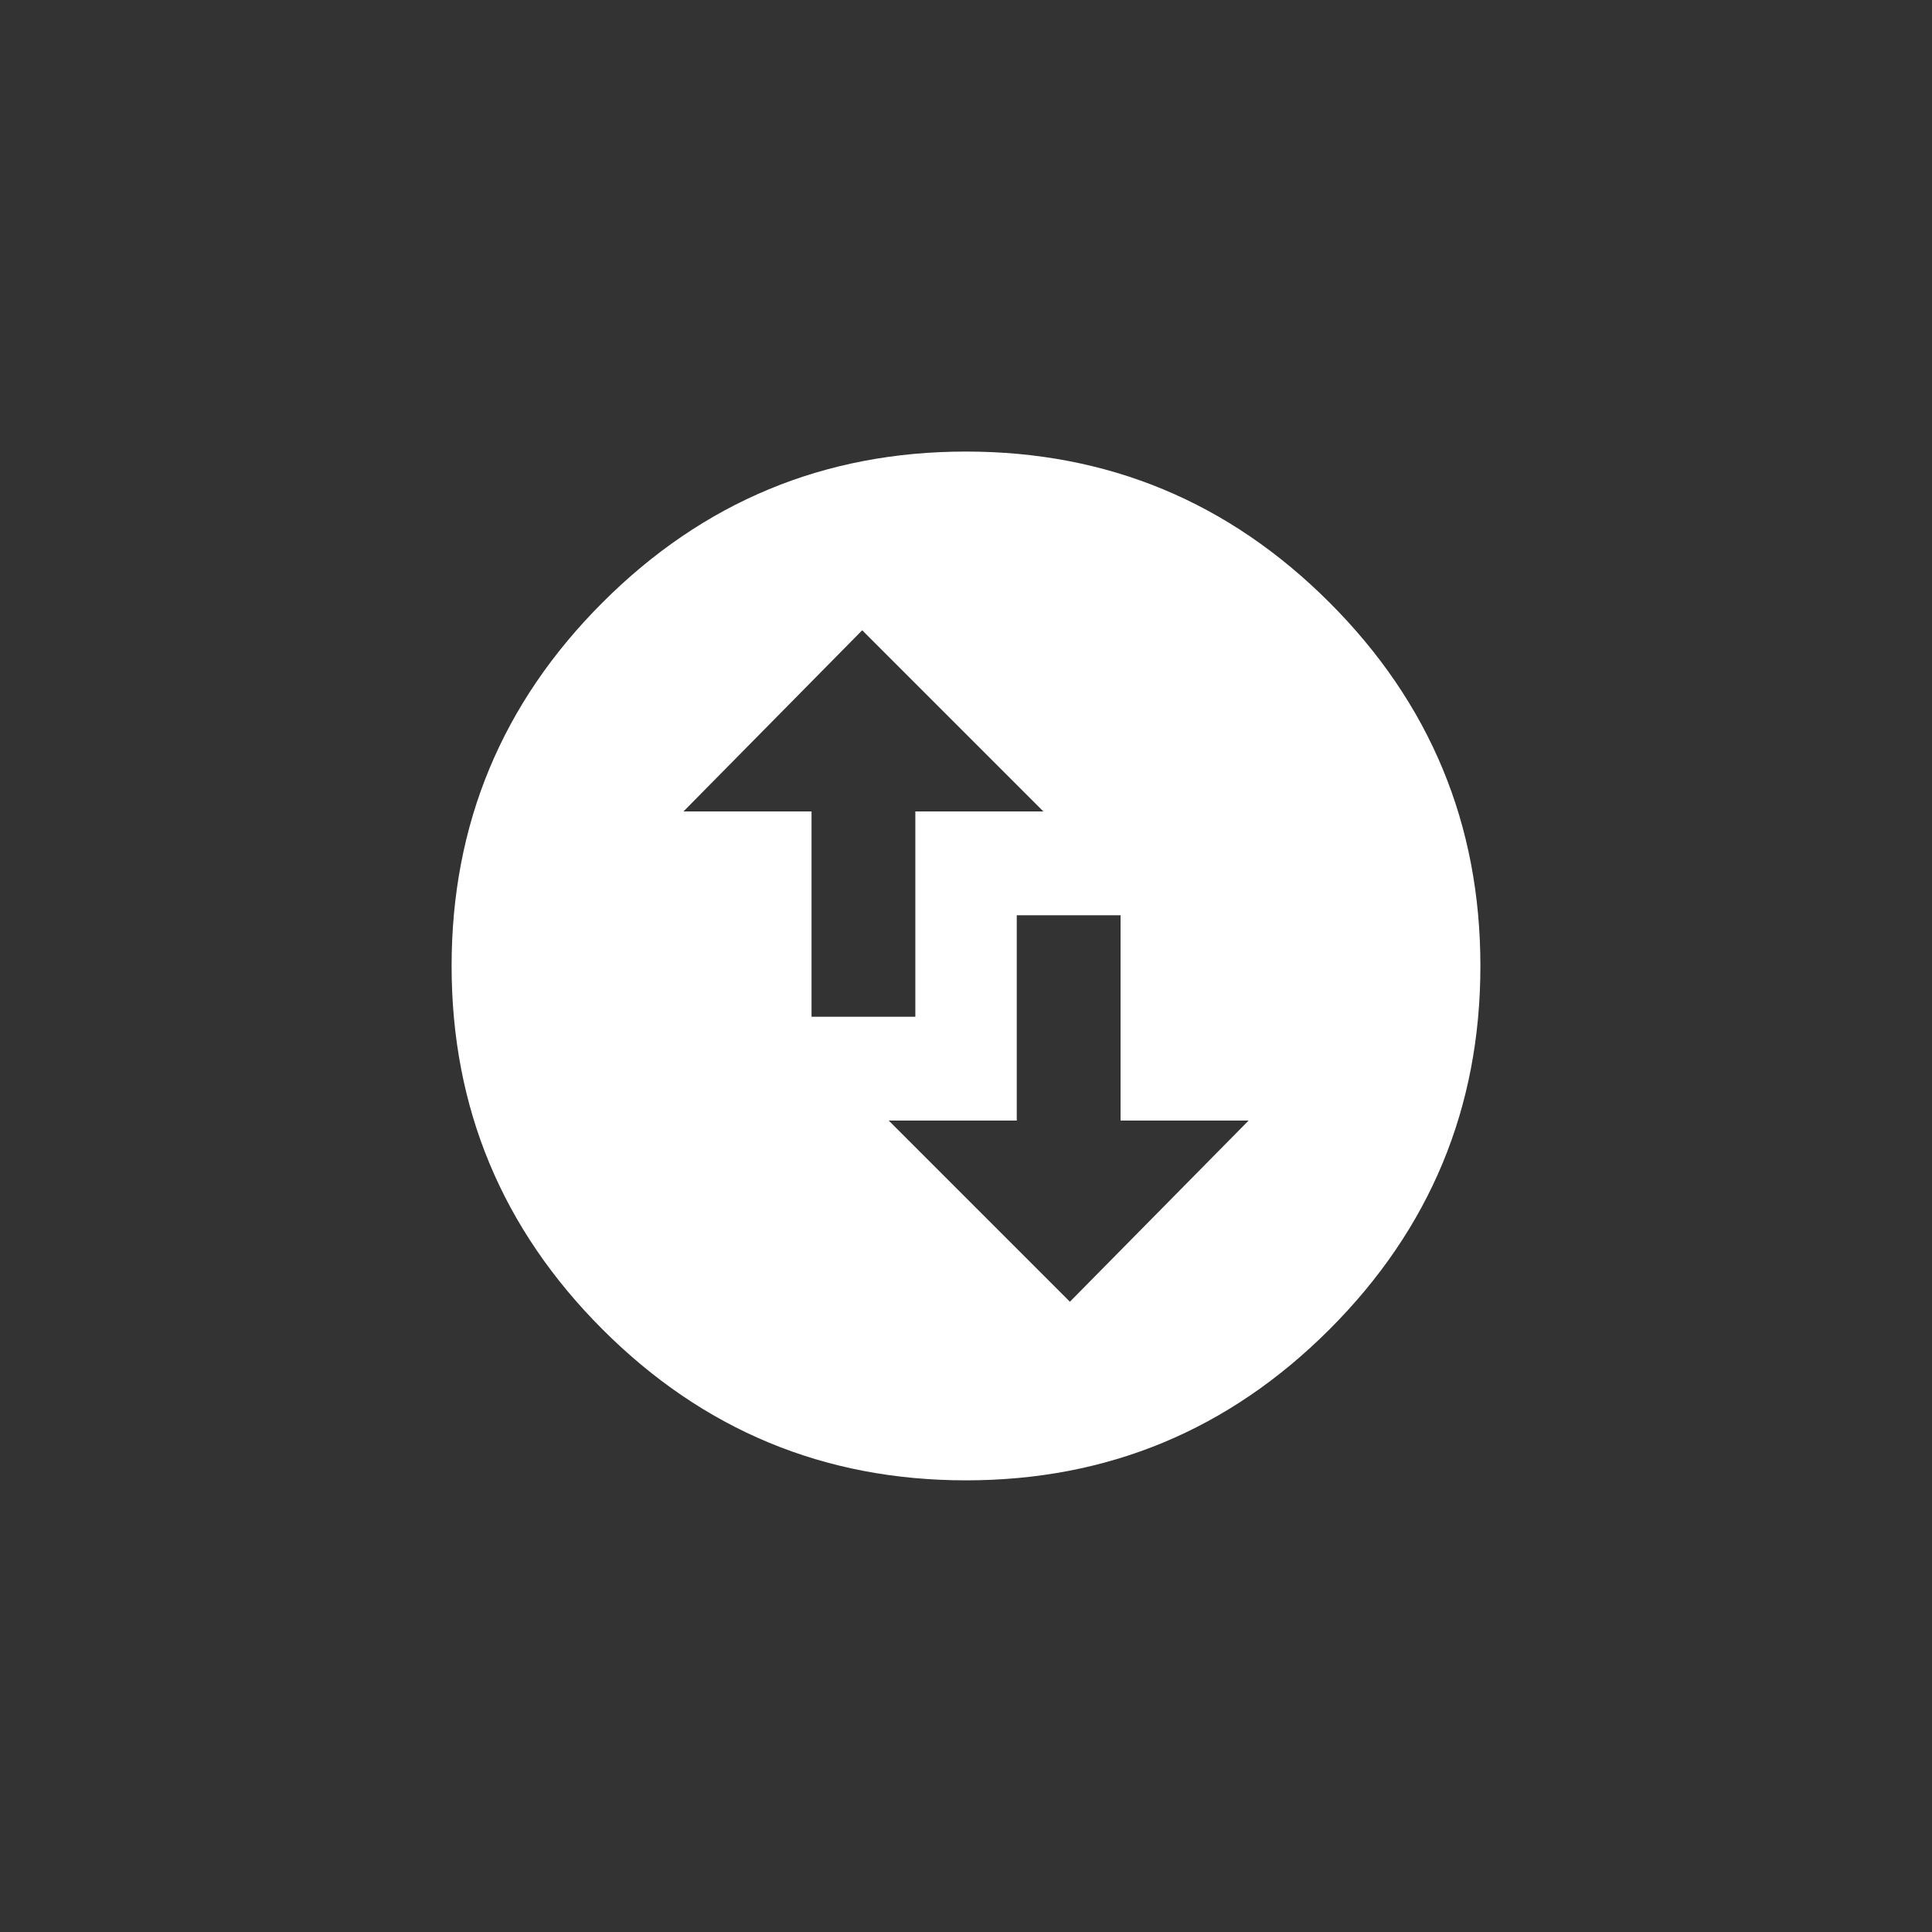 <!-- Generated by IcoMoon.io -->
<svg version="1.1" xmlns="http://www.w3.org/2000/svg" width="40" height="40" viewBox="0 0 40 40">
<rect x="0" y="0" width="40" height="40" fill="#333333" stroke="none"/>
<title>mt-swap_vertical_circle</title>
<path fill="#fff" d="M25.851 23.2h-2.651v-4.251h-2.149v4.251h-2.651l3.751 3.751zM14.151 16.8h2.651v4.251h2.149v-4.251h2.651l-3.751-3.751zM20 9.349q4.4 0 7.525 3.125t3.125 7.525-3.125 7.525-7.525 3.125-7.525-3.125-3.125-7.525 3.125-7.525 7.525-3.125z"></path>
</svg>
